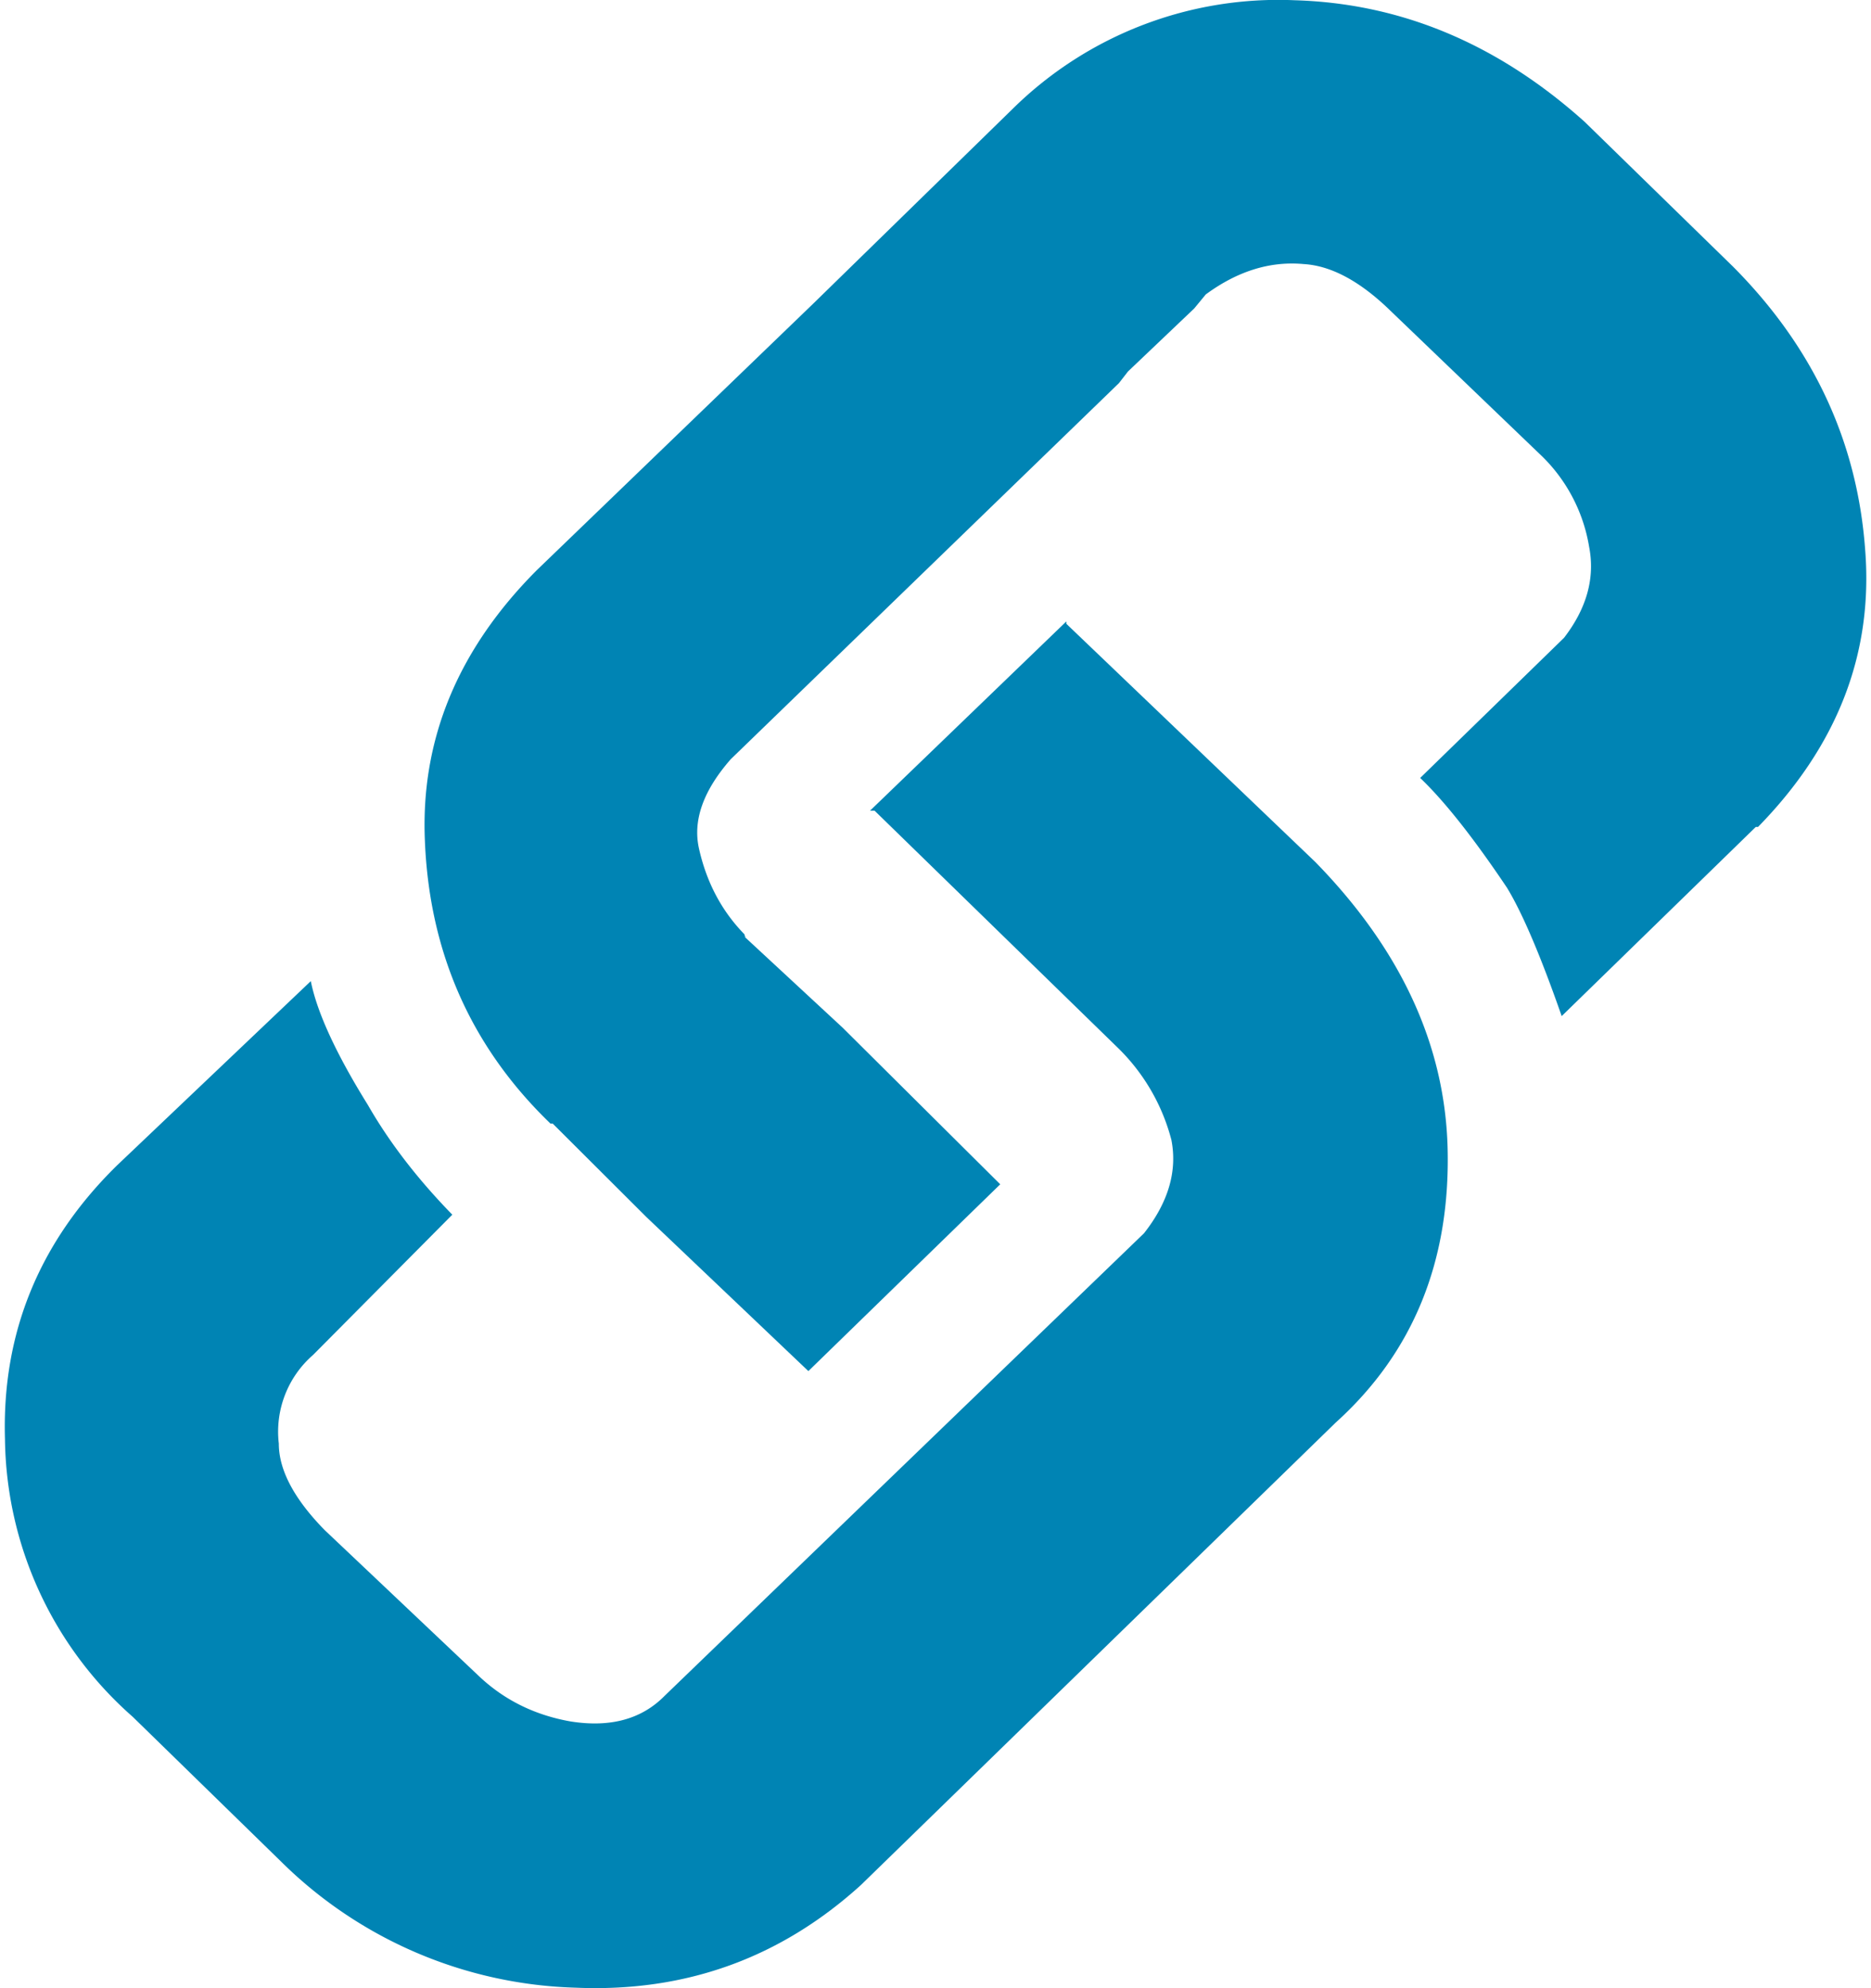 <svg width="16" height="17" xmlns="http://www.w3.org/2000/svg" xmlns:xlink="http://www.w3.org/1999/xlink" xmlns:svgjs="http://svgjs.com/svgjs" viewBox="0.04 0 15.92 17"><svg xmlns="http://www.w3.org/2000/svg" width="16" height="17" viewBox="2.001 1.988 15.01 16.029" fill="#0084b4"><path fill="#0084B4" paint-order="stroke fill markers" fill-rule="evenodd" d="M10.561 7.017l2.007 1.92c.687.703 1.043 1.47 1.067 2.298.025.916-.276 1.657-.902 2.222l-3.828 3.728c-.65.59-1.417.866-2.3.828a3.517 3.517 0 0 1-2.375-1.016l-1.197-1.168a3.027 3.027 0 0 1-1.03-2.24c-.025-.854.276-1.589.902-2.204l1.564-1.487c.05.25.202.583.46.998.172.3.399.596.681.885l-1.122 1.13a.82.82 0 0 0-.277.715c0 .213.123.446.369.697l1.233 1.167c.208.201.46.326.754.377.32.05.571-.02.755-.207l3.865-3.729c.197-.25.27-.502.221-.753a1.601 1.601 0 0 0-.423-.734l-1.97-1.92h-.018-.019l1.583-1.526v.019zm6.442-.584c.062.829-.227 1.57-.865 2.222h-.018l-1.565 1.525c-.171-.49-.319-.835-.441-1.035-.27-.402-.503-.697-.7-.885l1.16-1.13c.184-.239.251-.484.202-.735a1.322 1.322 0 0 0-.405-.753l-1.196-1.148c-.245-.239-.479-.364-.7-.377-.27-.025-.533.056-.79.245l-.093.113-.534.508-.073.094-3.13 3.032c-.22.251-.306.49-.257.716.061.276.184.508.368.696 0 .013.006.019.019.019h-.019l.792.734 1.27 1.262-1.547 1.506L7.175 11.8l-.755-.753h-.018c-.638-.615-.976-1.374-1.013-2.278-.036-.816.264-1.544.902-2.184l2.227-2.147 1.62-1.582a3.05 3.05 0 0 1 2.264-.866c.859.025 1.638.352 2.338.98l1.196 1.167c.65.653 1.006 1.418 1.067 2.297z"/></svg></svg>